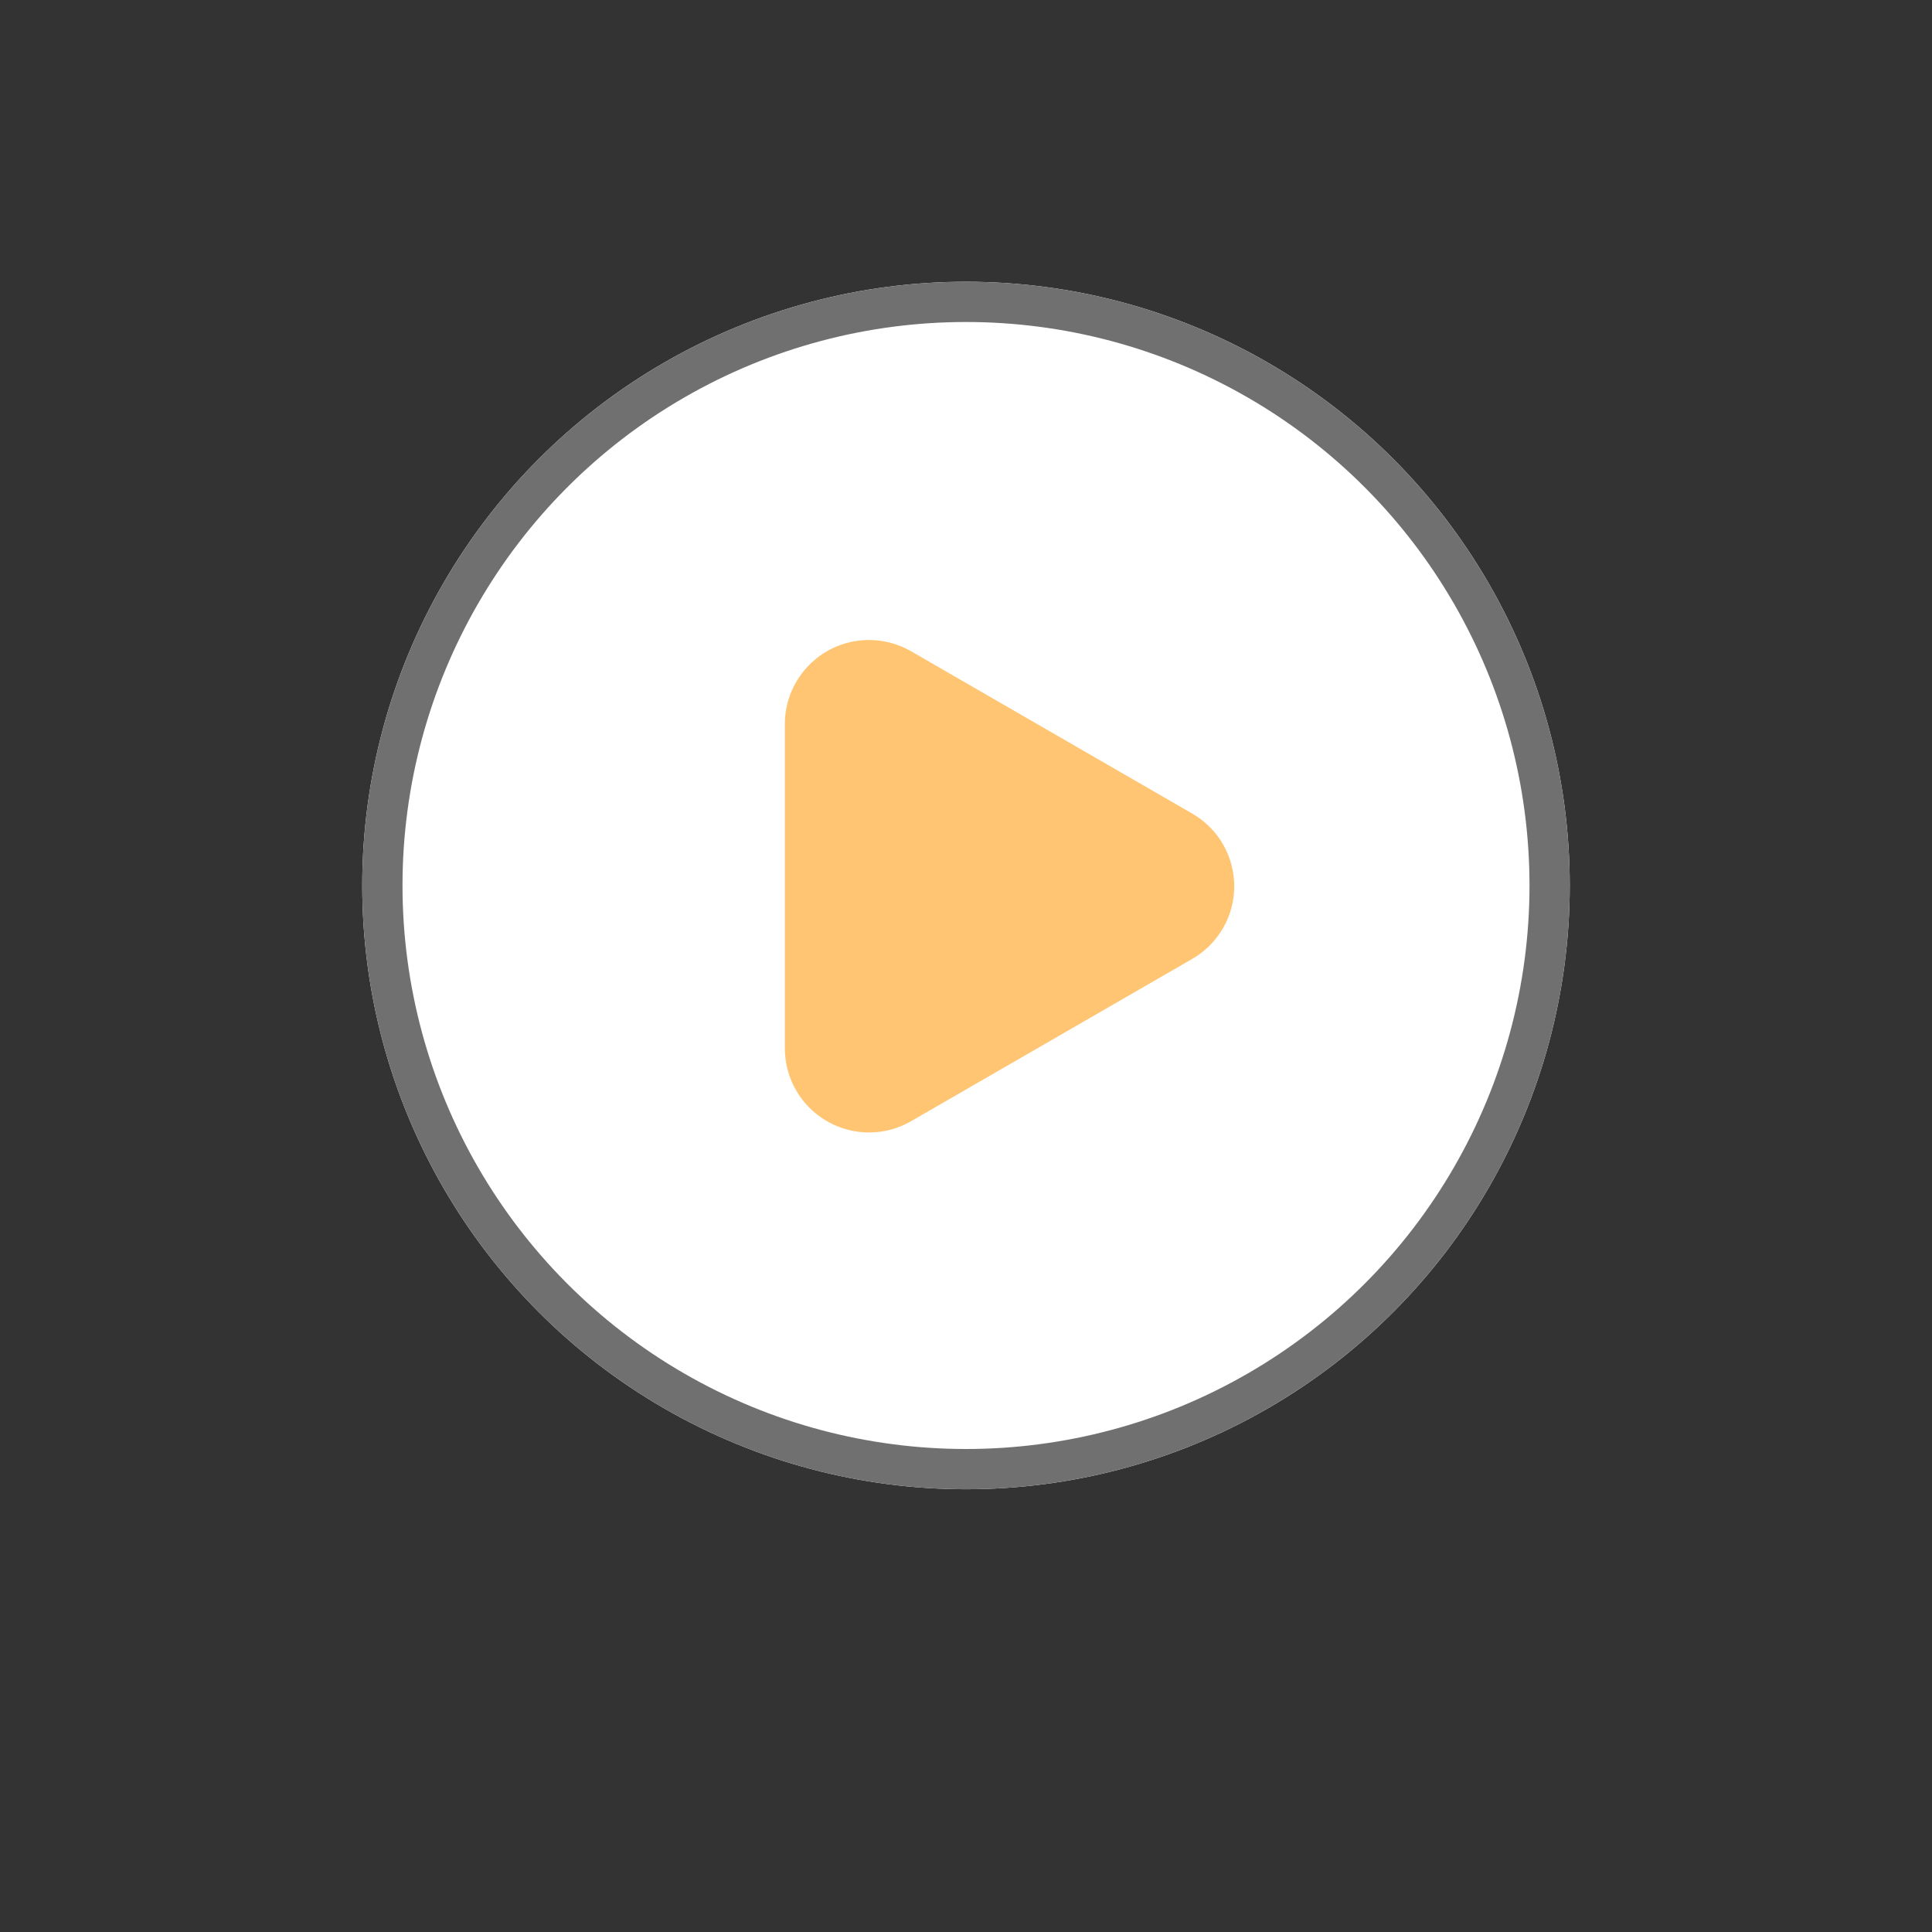 <svg width="48" height="48" viewBox="0 0 48 48" xmlns="http://www.w3.org/2000/svg" xmlns:xlink="http://www.w3.org/1999/xlink" overflow="hidden"><rect x="0" y="0" width="48" height="48" fill="#333333" stroke="none"/><defs><filter id="타원_23" x="0" y="0" width="48" height="48" filterUnits="userSpaceOnUse" primitiveUnits="userSpaceOnUse"><feOffset dx="0" dy="2"/><feGaussianBlur result="blur" stdDeviation="3 3"/><feFlood flood-opacity="0.161"/><feComposite in2="blur" operator="in" k1="0" k2="0" k3="0" k4="0"/><feComposite in="SourceGraphic" operator="over" k1="0" k2="0" k3="0" k4="0"/></filter></defs><g><g id="타원_23-2" stroke="#707070" fill="#FFFFFF" transform="translate(9 7)"><circle cx="15" cy="15" r="15" stroke="none"/><circle cx="15" cy="15" r="14.5" fill="none"/></g></g><path d="M8.713 7.019C9.287 6.022 10.56 5.679 11.557 6.252 11.876 6.436 12.141 6.7 12.324 7.019L16.354 14C16.933 15 16.591 16.28 15.591 16.859 15.275 17.042 14.915 17.139 14.549 17.14L6.487 17.14C5.332 17.137 4.397 16.198 4.401 15.042 4.402 14.676 4.499 14.317 4.682 14Z" id="패스_17" fill="#FFC573" transform="matrix(6.12323e-17 1 -1 6.12323e-17 36.639 11.5)"/></svg>
